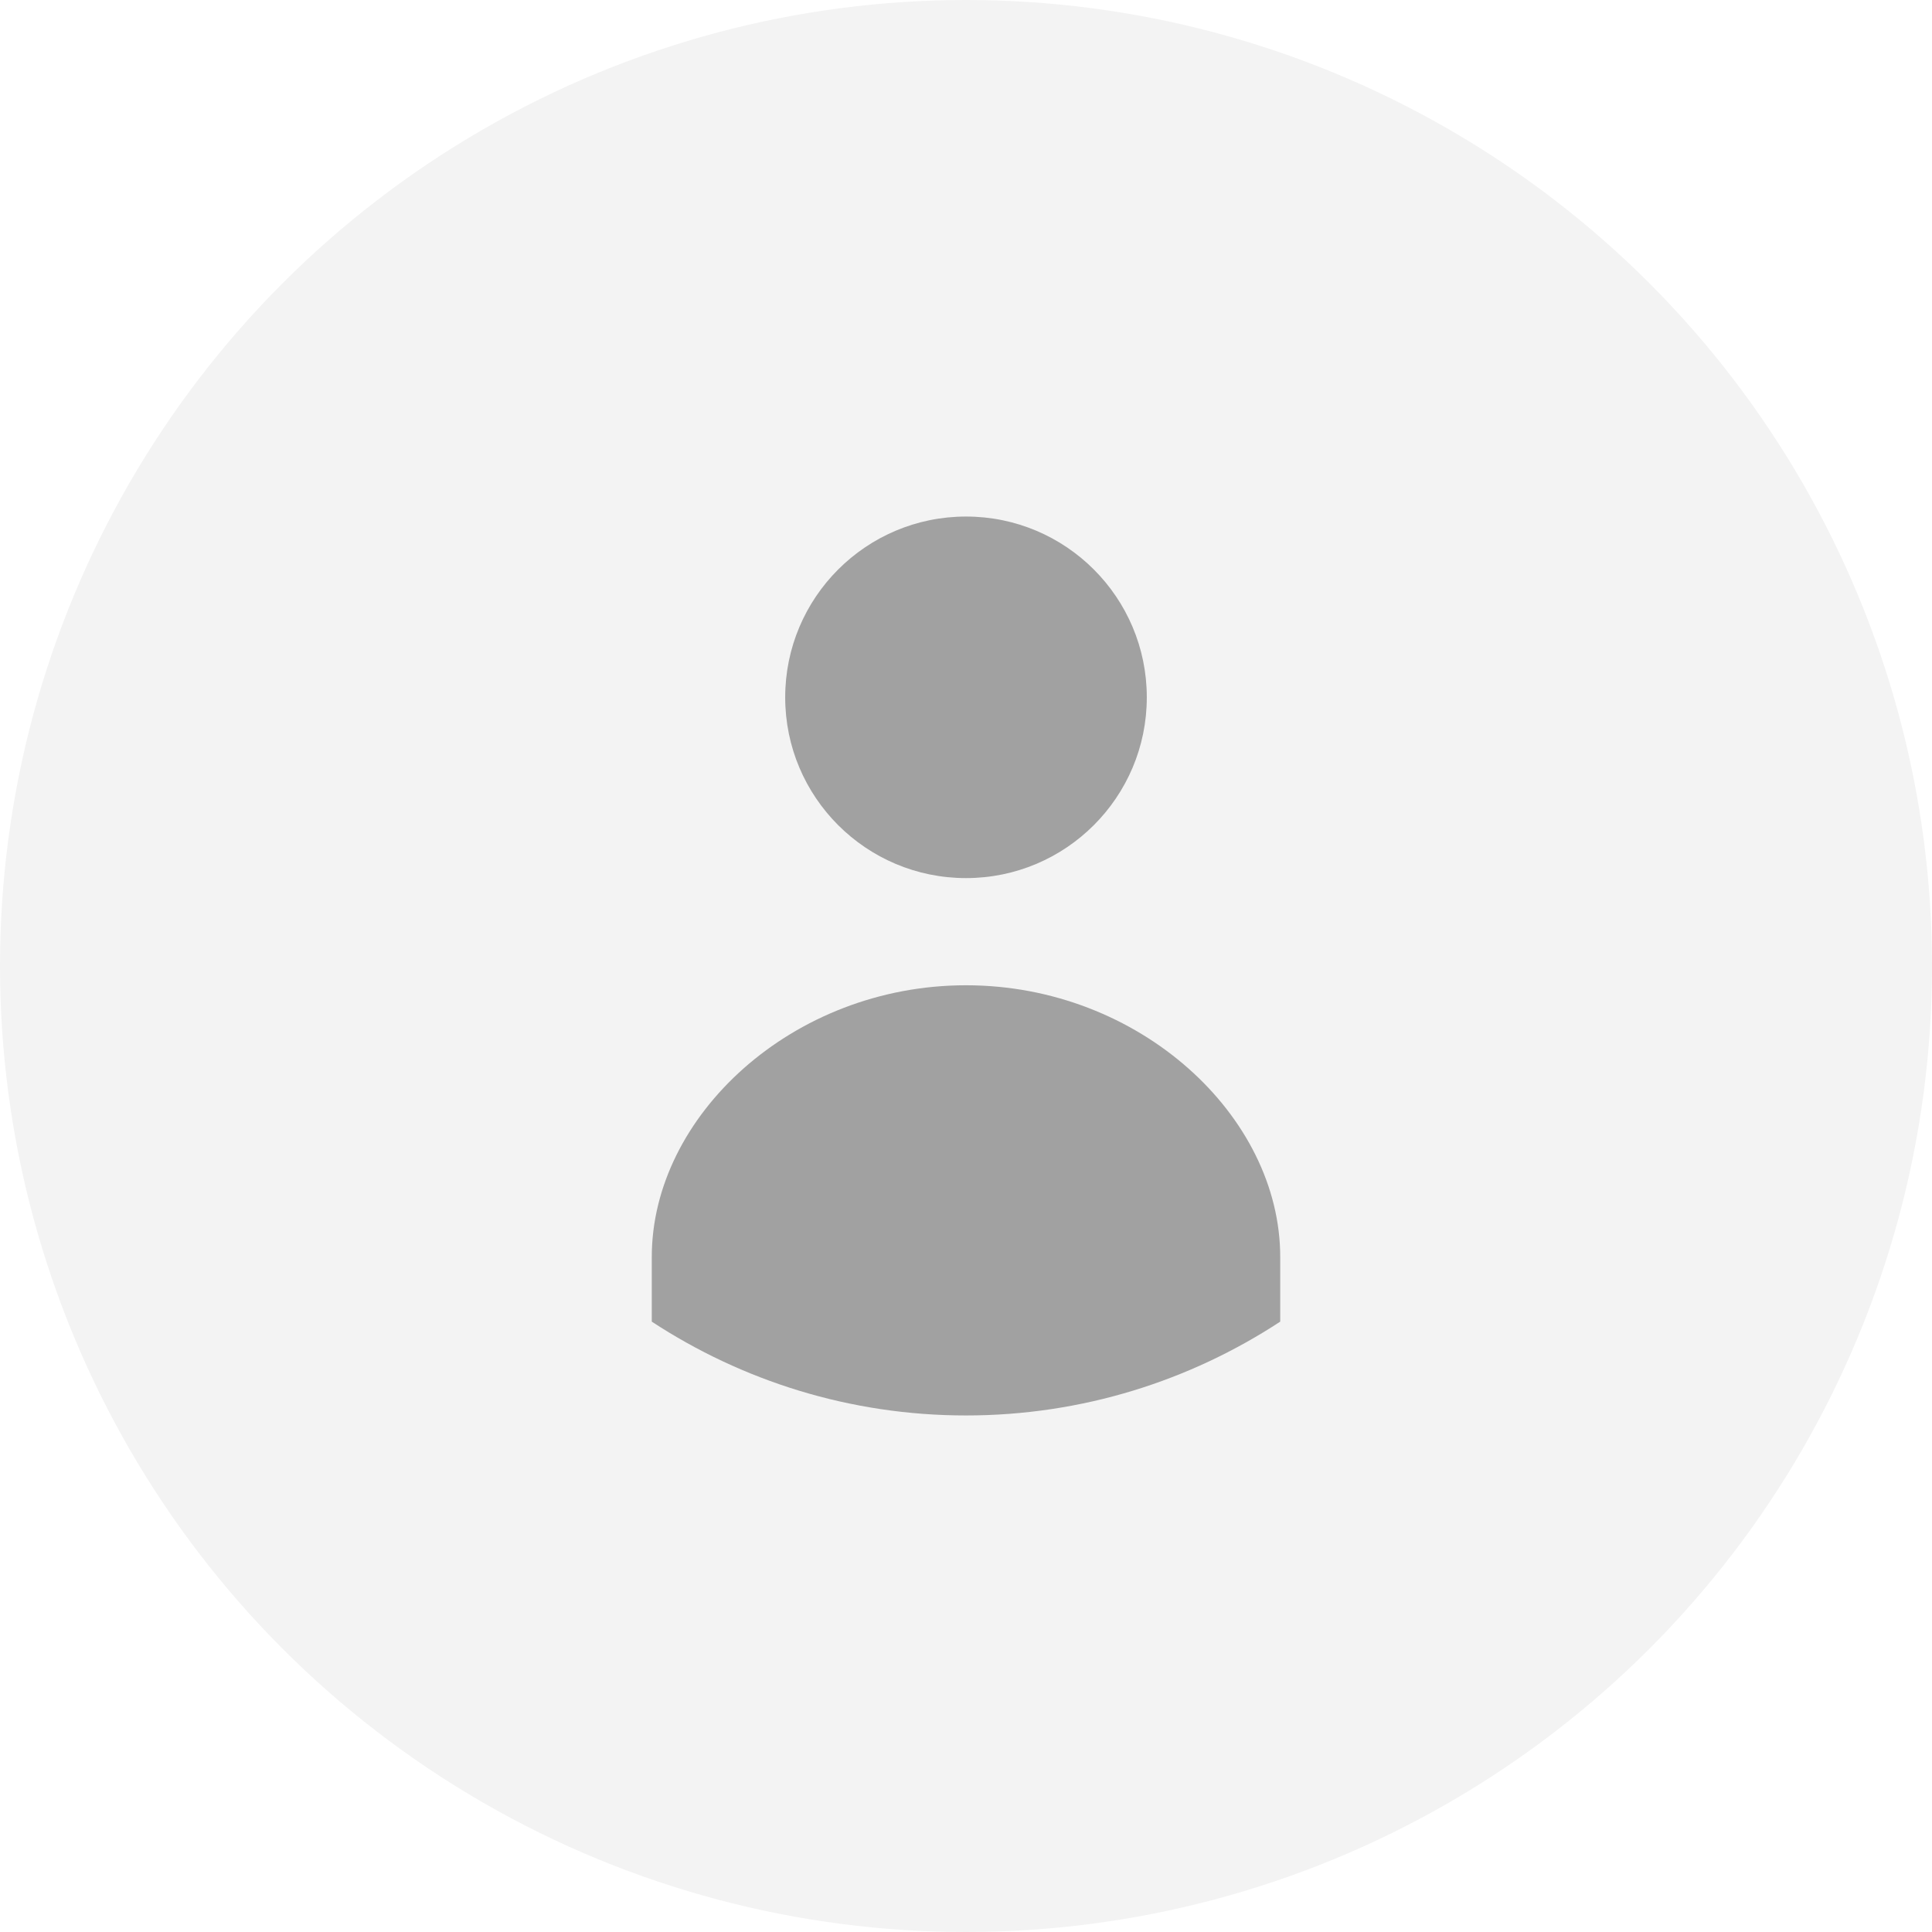 <svg width="36" height="36" viewBox="0 0 36 36" fill="none" xmlns="http://www.w3.org/2000/svg">
<circle cx="18" cy="18" r="18" fill="black" fill-opacity="0.05"/>
<path d="M18 16.362C19.86 16.362 21.369 14.854 21.369 12.994C21.369 11.133 19.86 9.625 18 9.625C16.14 9.625 14.631 11.133 14.631 12.994C14.631 14.854 16.14 16.362 18 16.362ZM18 18.359C14.767 18.359 12.145 20.795 12.145 23.42V24.627C13.829 25.73 15.84 26.375 18 26.375C20.16 26.375 22.171 25.73 23.855 24.627V23.42C23.855 20.795 21.233 18.359 18 18.359Z" fill="#A1A1A1"/>
</svg>
